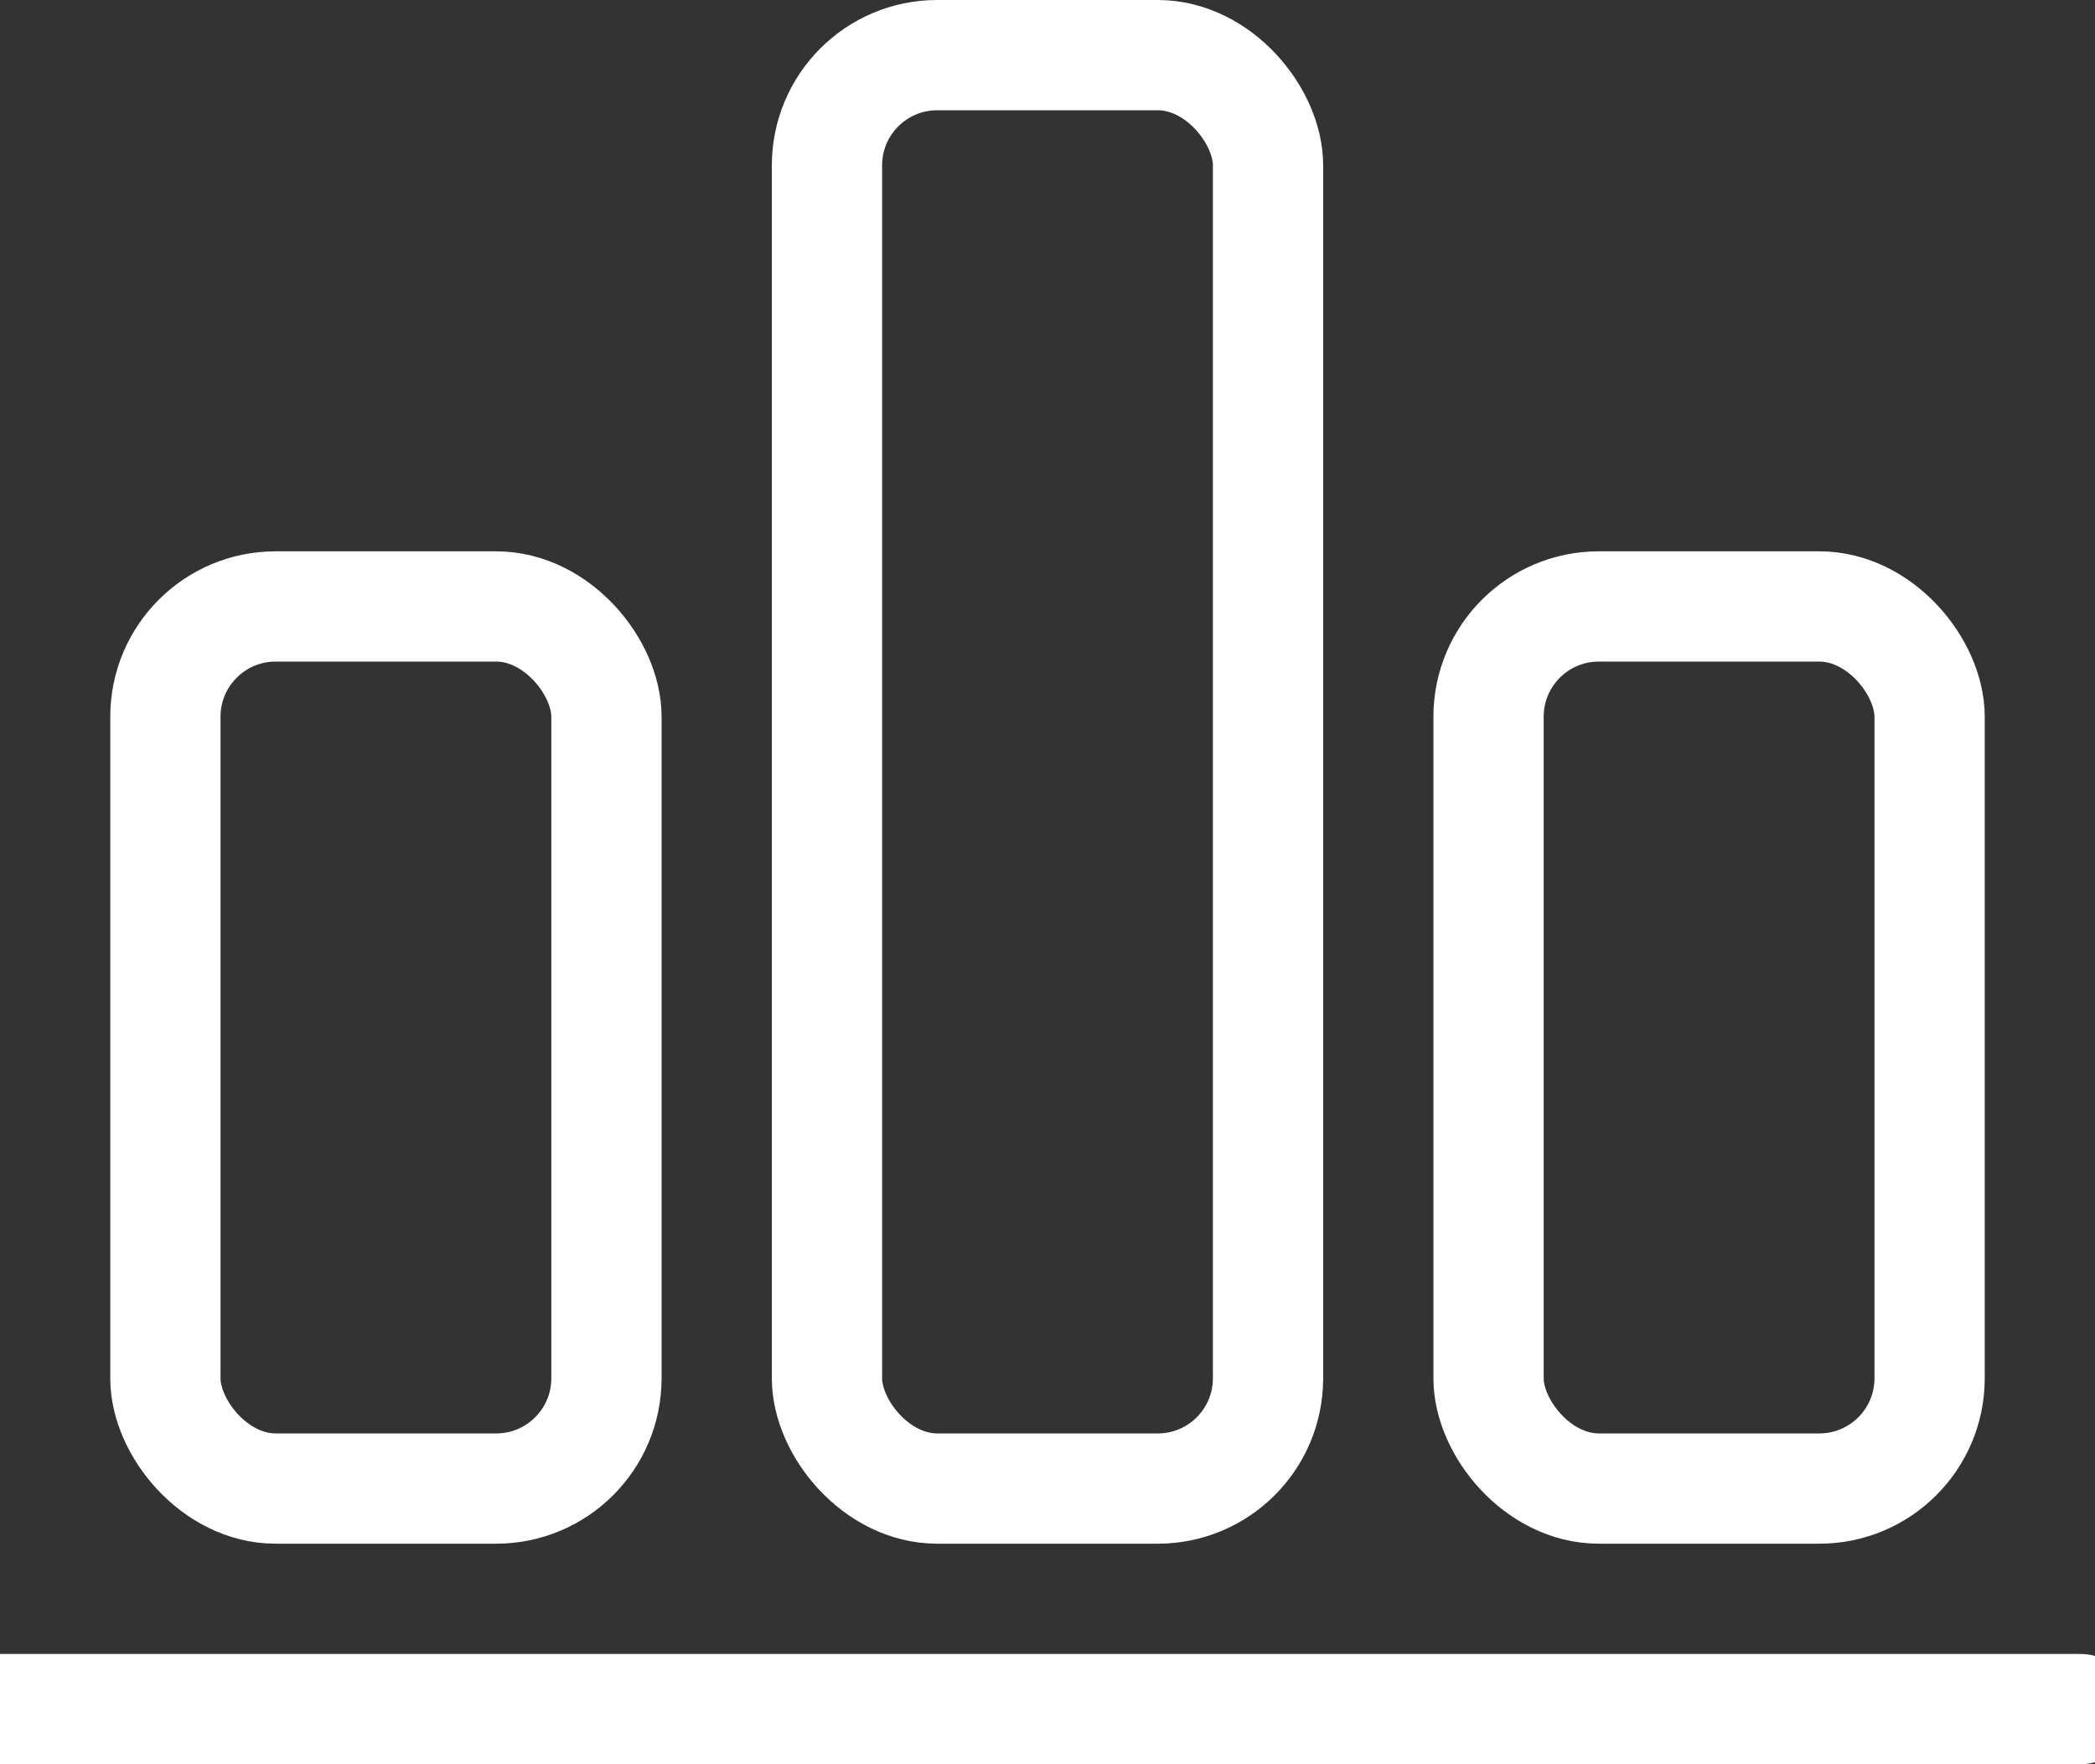 <?xml version="1.0" encoding="UTF-8"?>
<svg width="19px" height="16px" viewBox="0 0 19 16" version="1.1" xmlns="http://www.w3.org/2000/svg" xmlns:xlink="http://www.w3.org/1999/xlink">
    <rect x="0" y="0" width="19" height="16" fill="#333333" stroke="none"/>
    <!-- Generator: Sketch 55.2 (78181) - https://sketchapp.com -->
    <desc>Created with Sketch.</desc>
    <g id="Page-1" stroke="none" stroke-width="1" fill="none" fill-rule="evenodd">
        <g id="图标" transform="translate(-411, -95)" stroke="#FFFFFF">
            <g id="数据分许" transform="translate(410, 91)">
                <g id="编组-41" transform="translate(1, 4)">
                    <path d="M8.52651283e-14,15.5 C8.52651283e-14,15.5 6.289,15.5 18.867,15.5" id="路径-66" stroke-linecap="round"></path>
                    <rect id="矩形" x="7.5" y="0.5" width="4" height="13" rx="1"></rect>
                    <rect id="矩形" x="13.5" y="5.5" width="4" height="8" rx="1"></rect>
                    <rect id="矩形" x="1.5" y="5.5" width="4" height="8" rx="1"></rect>
                </g>
            </g>
        </g>
    </g>
</svg>